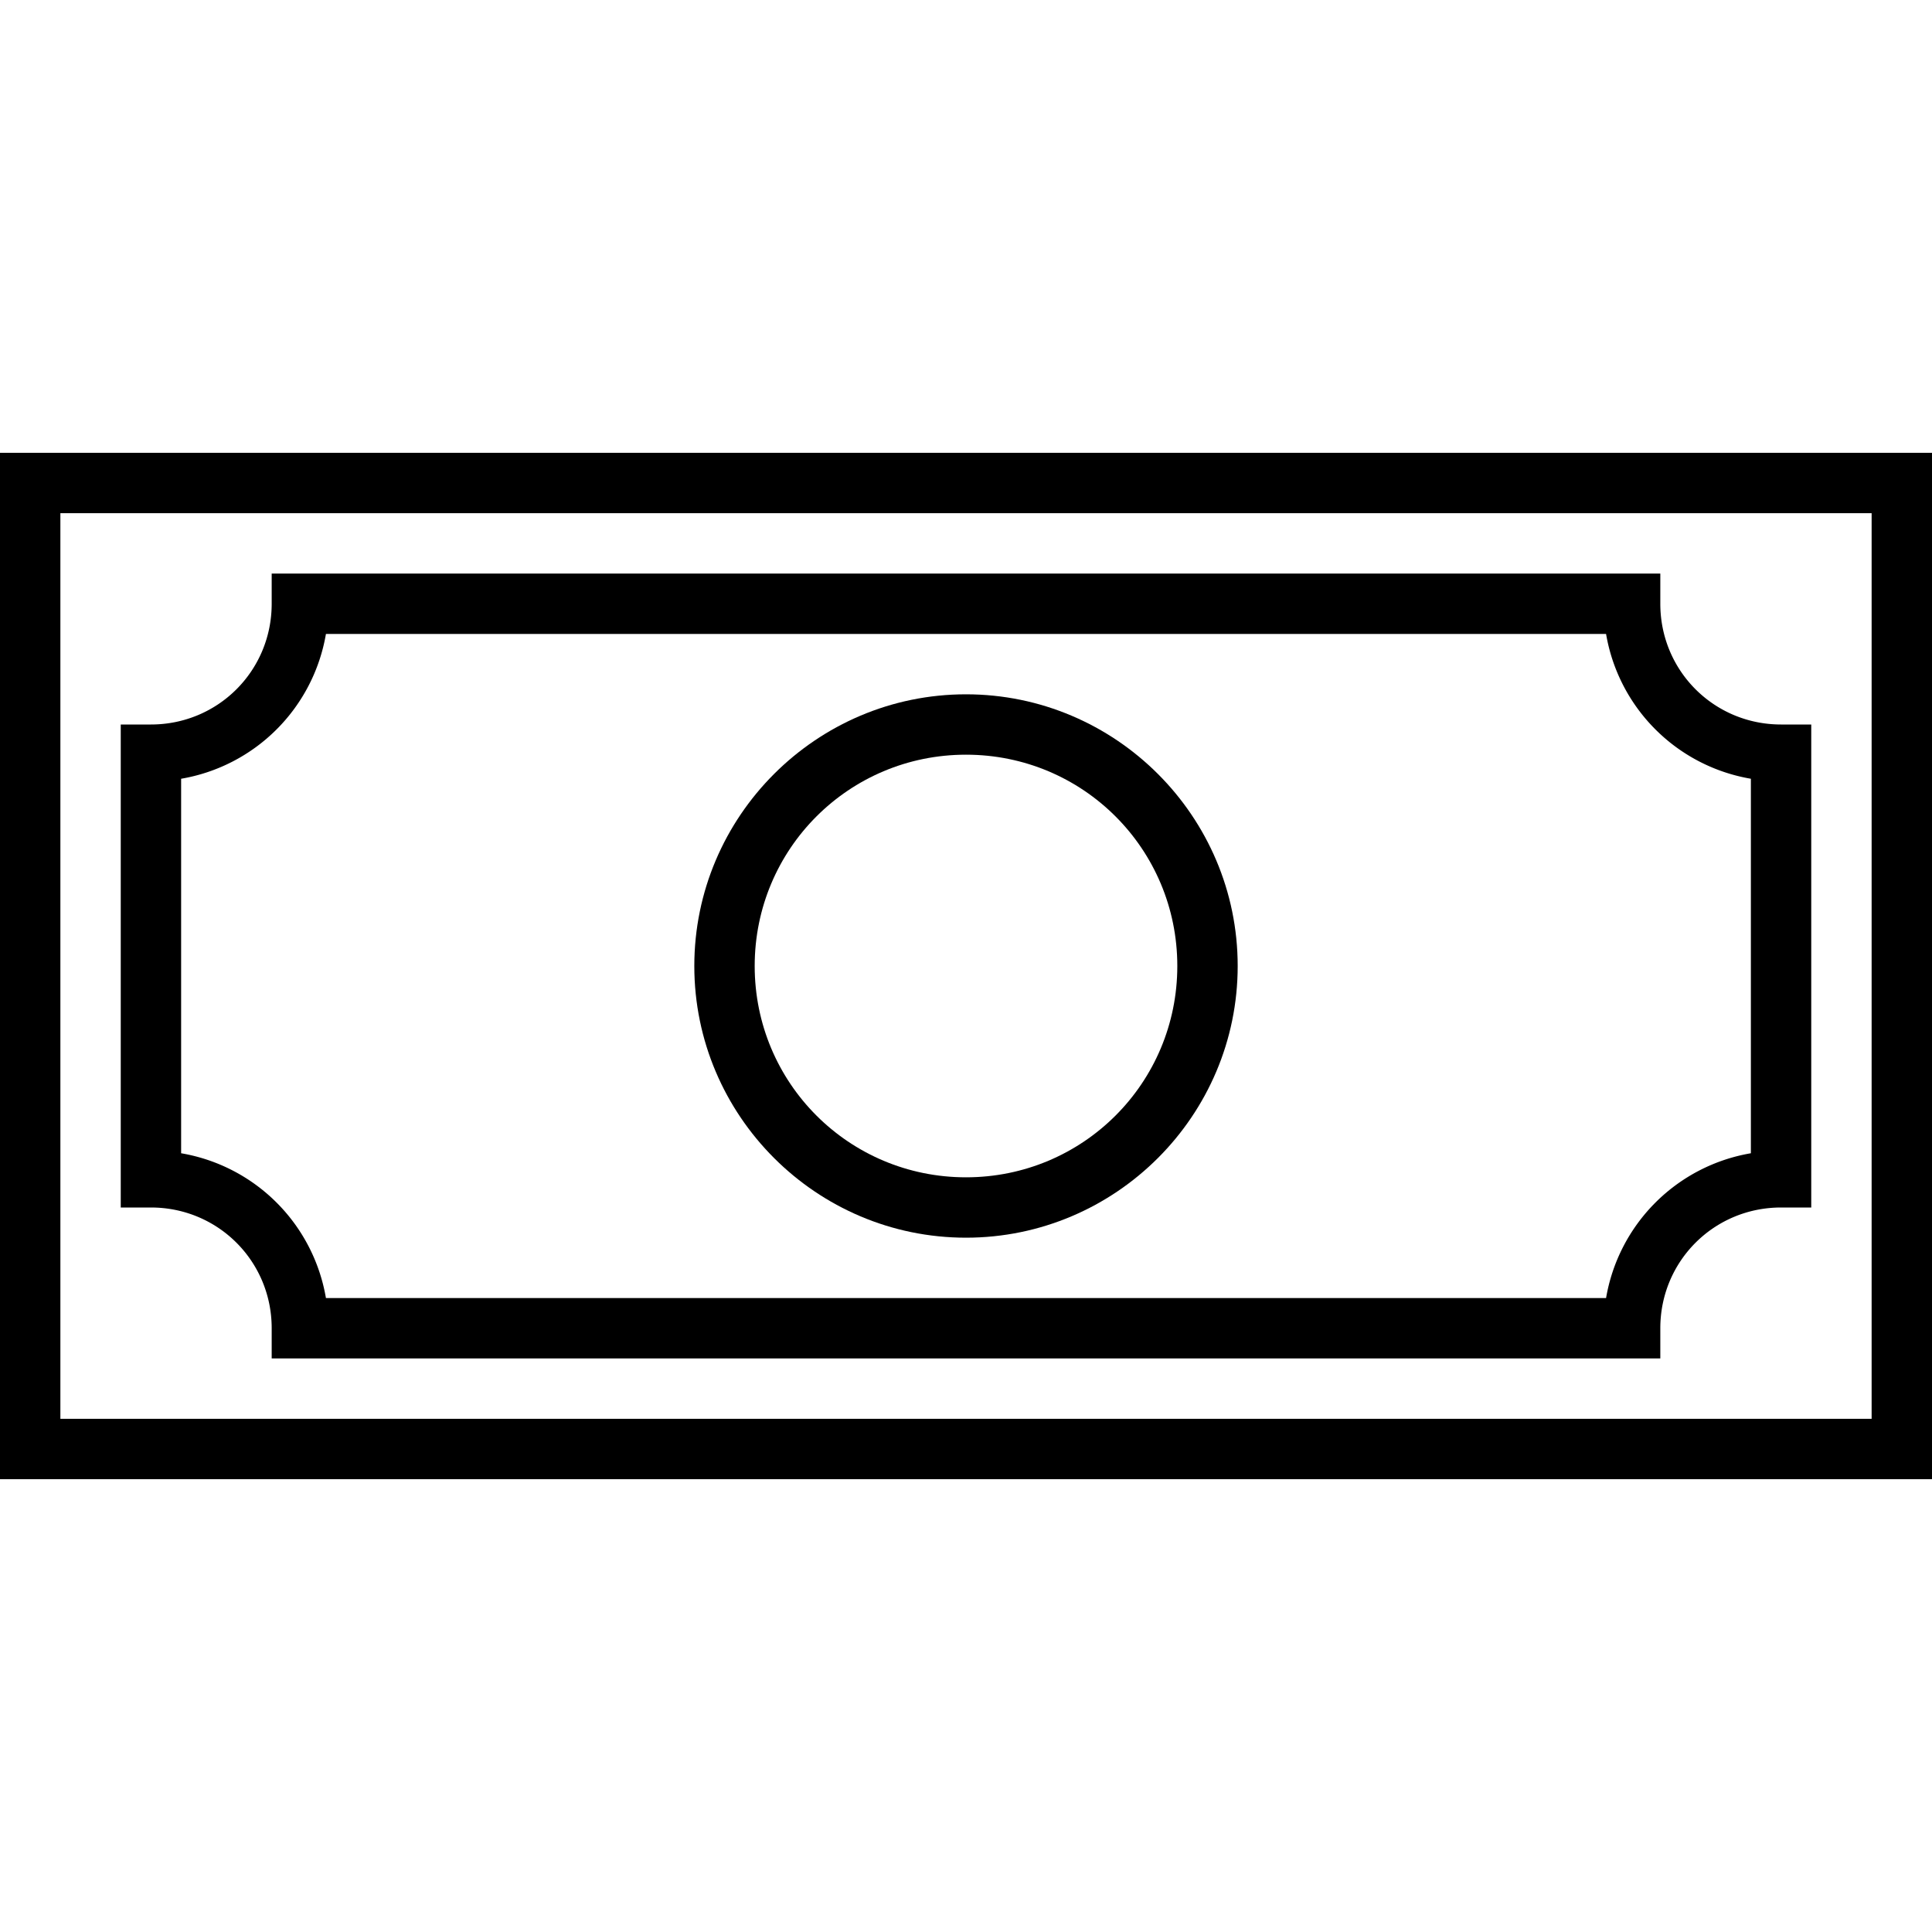 <svg version="1.0" viewBox="0 0 64 64"><path d="M0 15v34h64V15zm2 2h60v30H2z"/><path d="M9 19v1c0 2.222-1.778 4-4 4H4v16h1c2.222 0 4 1.778 4 4v1h46v-1c0-2.222 1.778-4 4-4h1V24h-1c-2.222 0-4-1.778-4-4v-1zm1.797 2h42.406A5.865 5.865 0 0058 25.797v12.406A5.865 5.865 0 0053.203 43H10.797A5.865 5.865 0 006 38.203V25.797A5.865 5.865 0 0010.797 21z"/><path d="M32 23c-4.959 0-9 4.041-9 9s4.041 9 9 9 9-4.041 9-9-4.041-9-9-9zm0 2c3.878 0 7 3.122 7 7s-3.122 7-7 7-7-3.122-7-7 3.122-7 7-7z"/></svg>